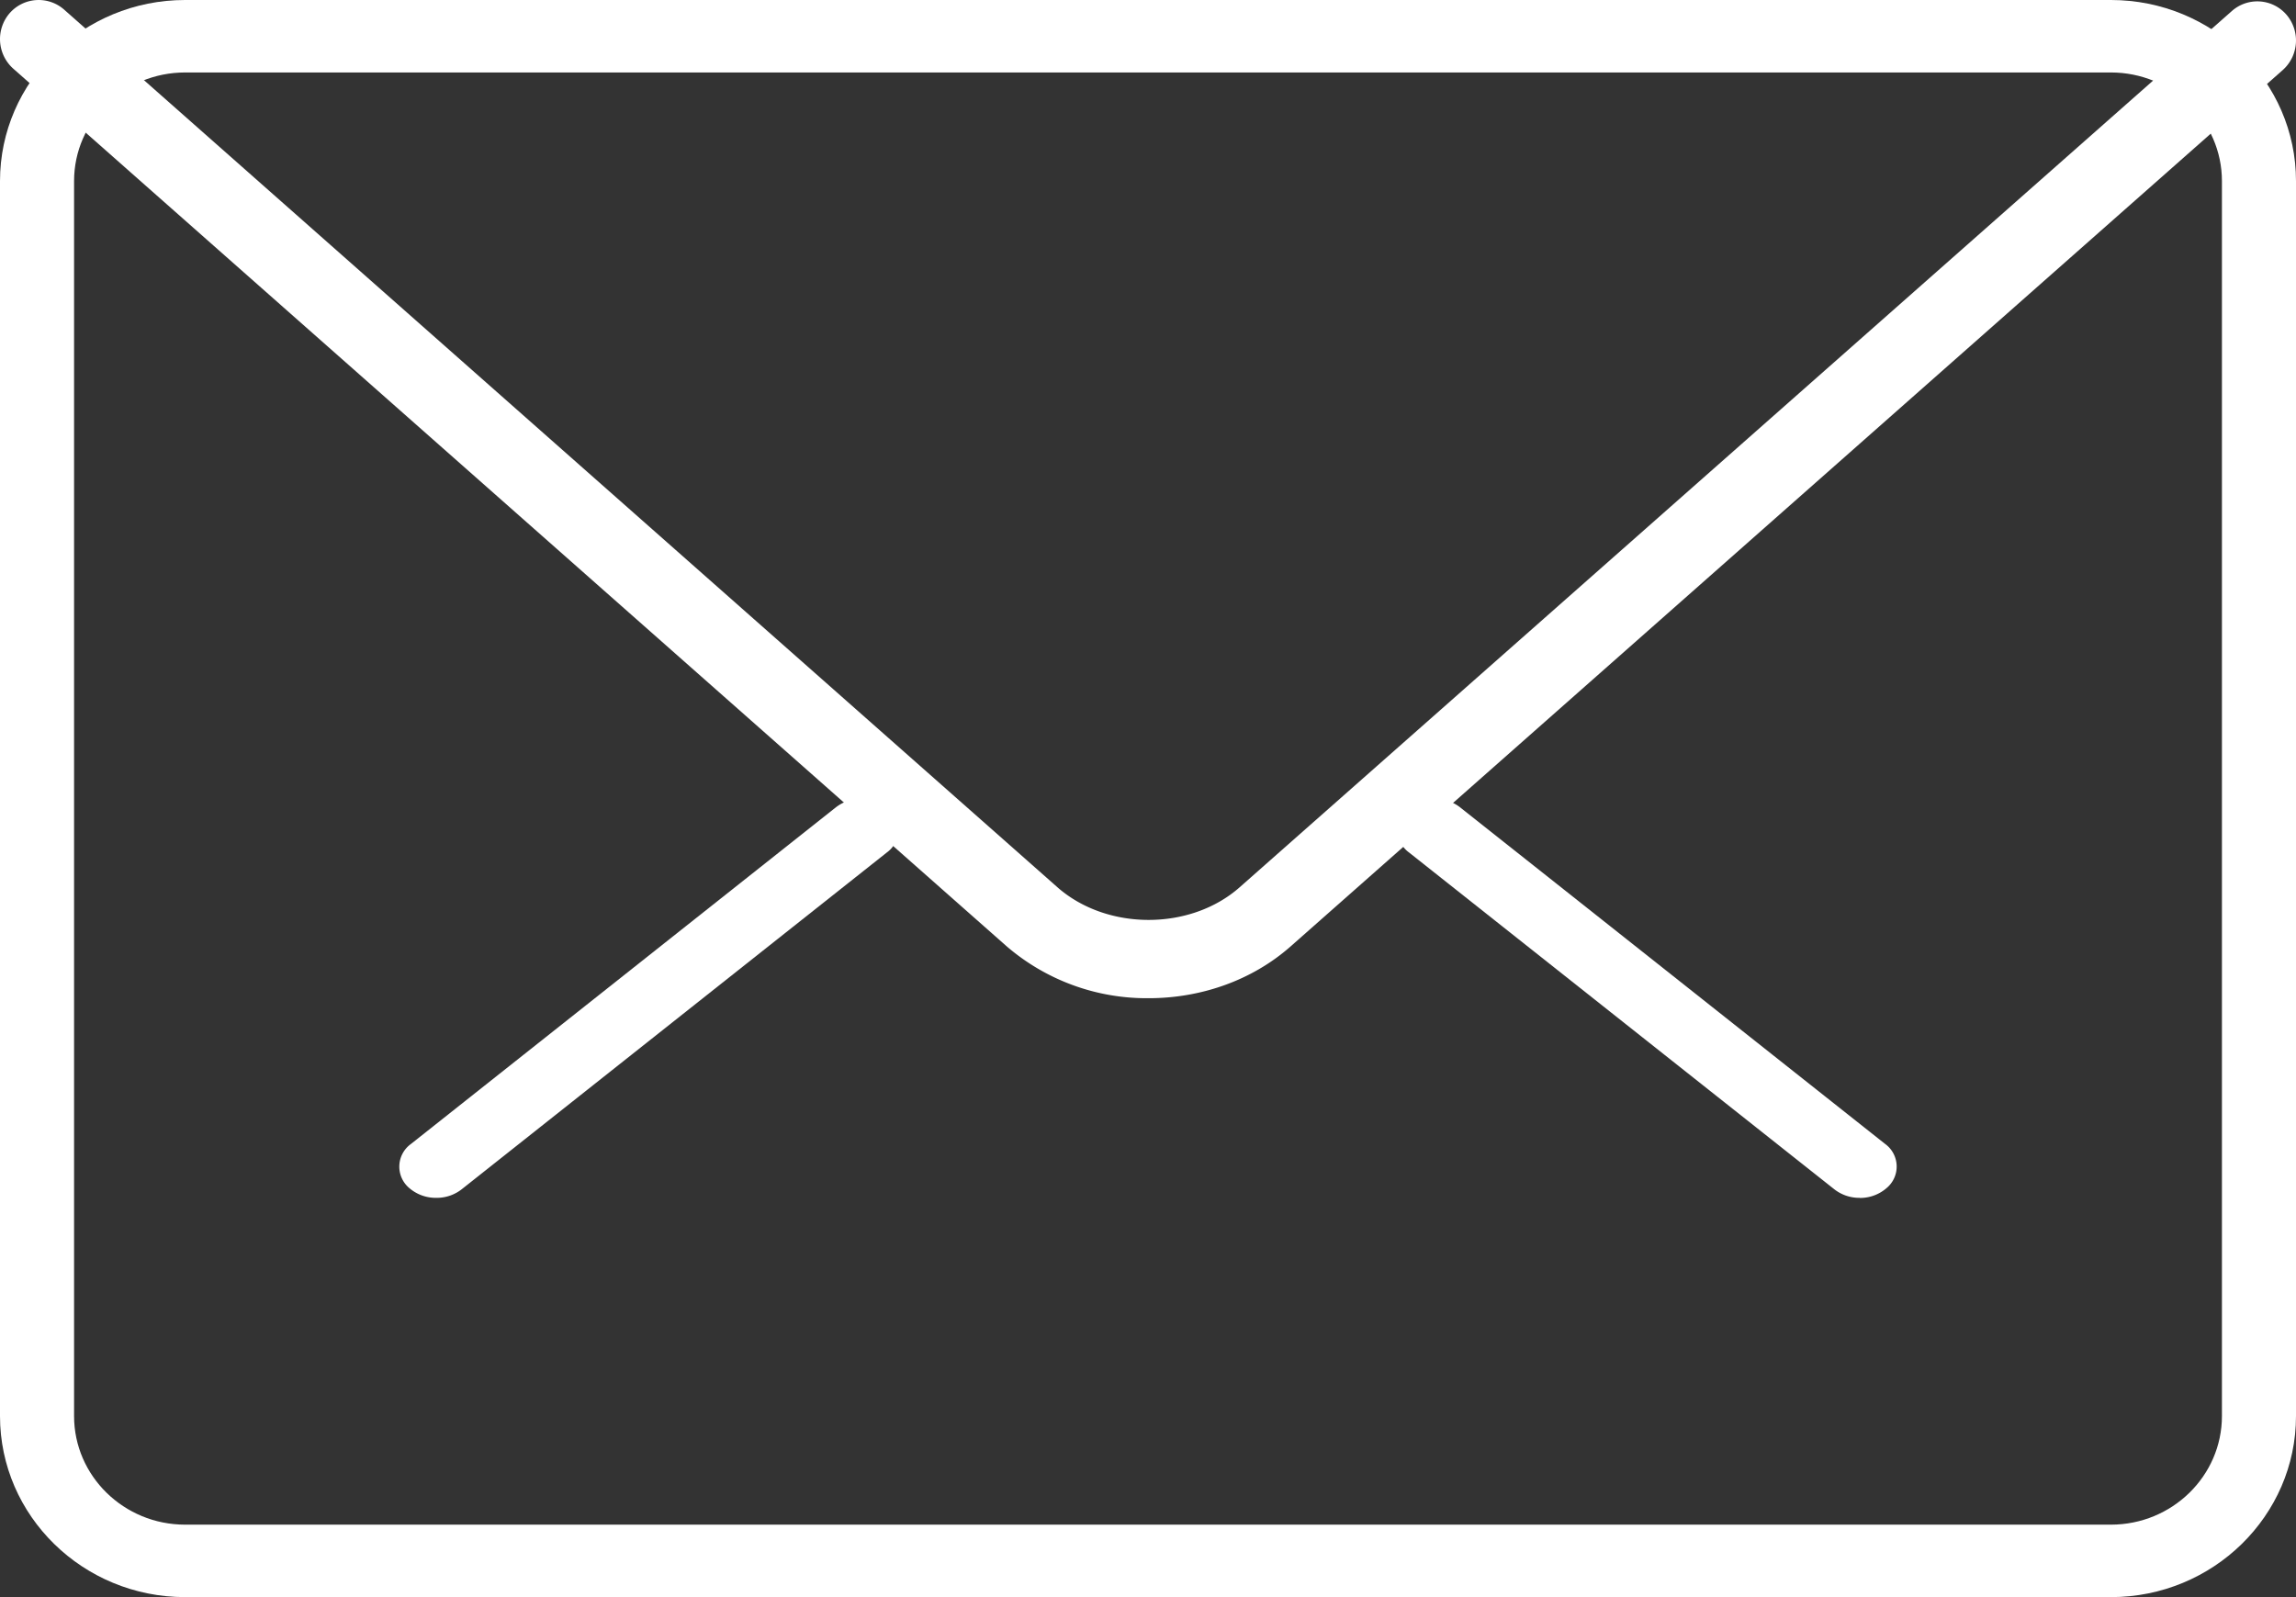 <svg width="23" height="16" viewBox="0 0 23 16" fill="none" xmlns="http://www.w3.org/2000/svg"><rect x="0" y="0" width="23" height="16" fill="#333333" stroke="none"/><path d="M18.63 12a.406.406 0 0 1-.254-.085l-4.26-3.374a.28.28 0 0 1-.016-.442.418.418 0 0 1 .524-.013l4.26 3.374a.28.28 0 0 1 .016.441.404.404 0 0 1-.27.1zM4.37 12a.406.406 0 0 1-.27-.098.28.28 0 0 1 .017-.442l4.26-3.375a.42.42 0 0 1 .523.014.28.28 0 0 1-.016.441l-4.26 3.375A.405.405 0 0 1 4.37 12z" fill="#fff"/><path d="M21.146 16H1.854C.832 16 0 15.187 0 14.186V1.814C0 .814.832 0 1.854 0h19.292C22.168 0 23 .814 23 1.814v12.372c0 1-.832 1.814-1.854 1.814zM1.854.726c-.613 0-1.112.488-1.112 1.088v12.372c0 .6.499 1.088 1.112 1.088h19.292c.613 0 1.112-.488 1.112-1.088V1.814c0-.6-.499-1.088-1.112-1.088H1.854z" fill="#fff"/><path d="M11.506 10a2.15 2.15 0 0 1-1.422-.52L.133.688A.397.397 0 0 1 .095.134.386.386 0 0 1 .642.096l9.95 8.792c.496.437 1.333.437 1.827 0L22.358.11a.385.385 0 0 1 .547.038.397.397 0 0 1-.038.554L12.93 9.48c-.393.347-.907.52-1.423.52z" fill="#fff"/></svg>
